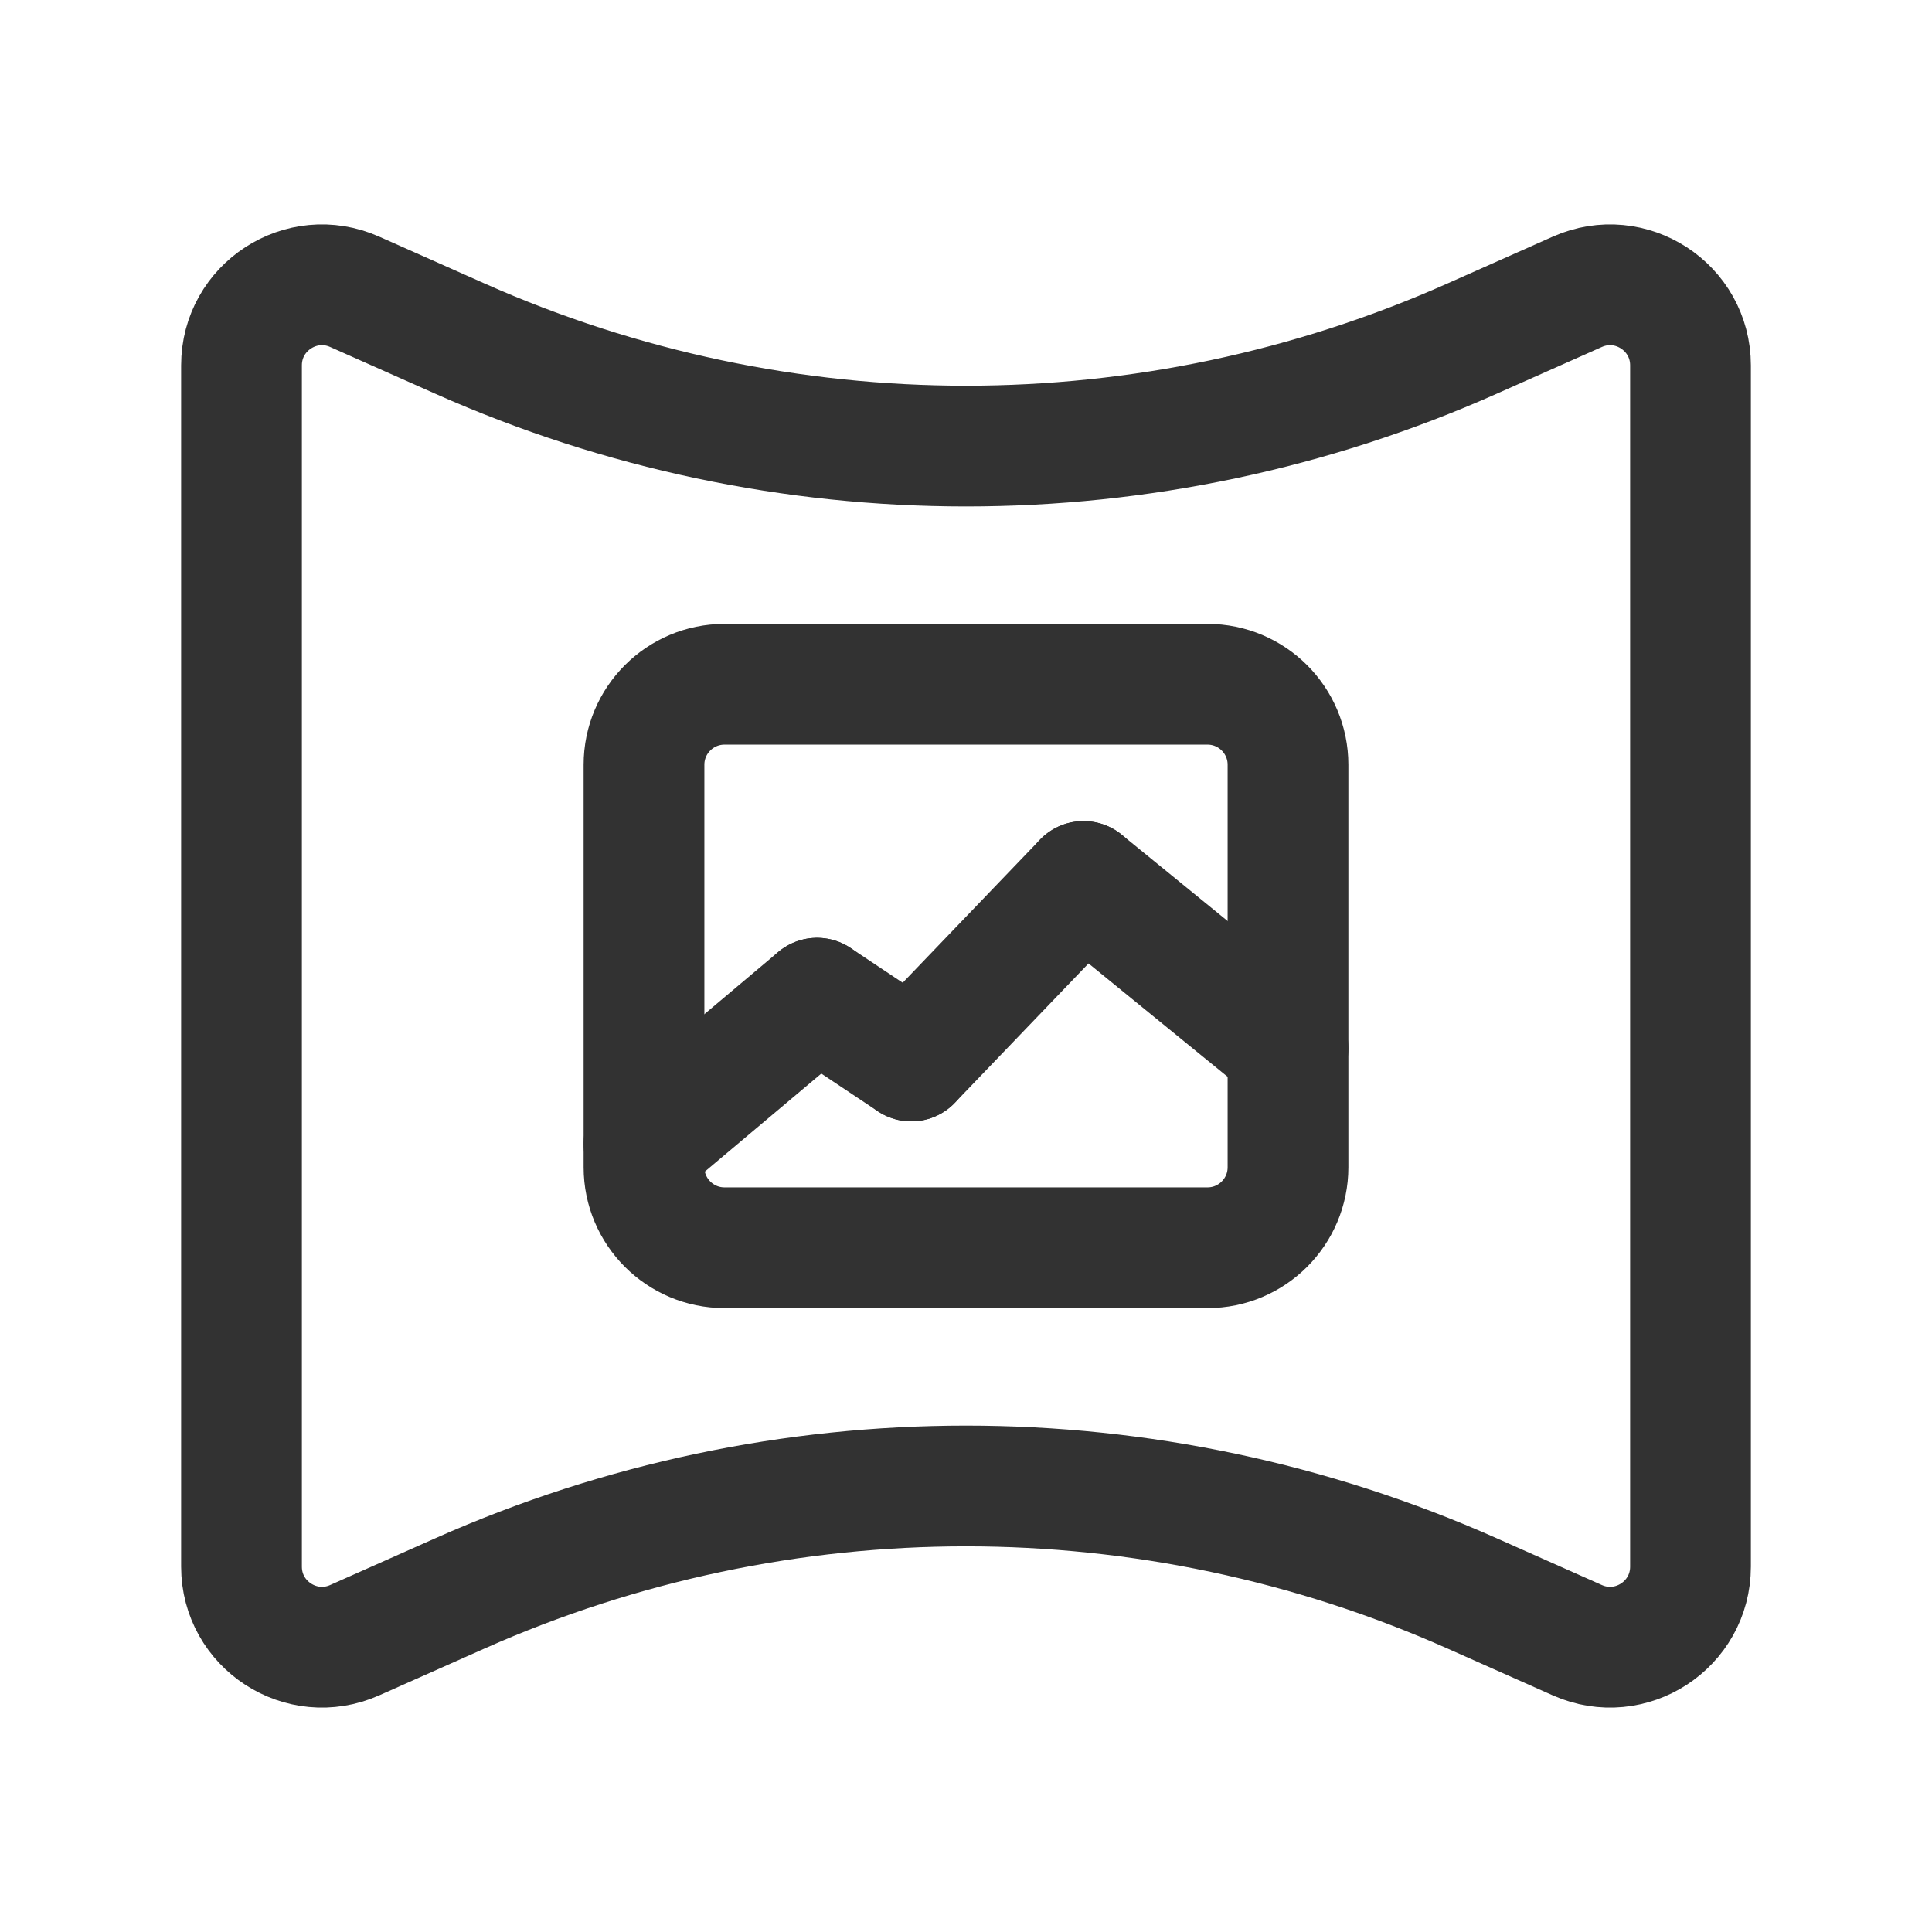 <?xml version="1.0" encoding="UTF-8"?><svg version="1.1" viewBox="0 0 24 24" xmlns="http://www.w3.org/2000/svg" xmlns:xlink="http://www.w3.org/1999/xlink"><!--Generated by IJSVG (https://github.com/iconjar/IJSVG)--><g stroke-linecap="round" stroke-width="1.5" stroke="#323232" fill="none" stroke-linejoin="round"><path d="M18.283,19.792l1.311,0.583c0.661,0.294 1.406,-0.19 1.406,-0.914v-14.922c0,-0.724 -0.745,-1.208 -1.406,-0.914l-1.311,0.583c-4,1.778 -8.566,1.778 -12.566,0l-1.311,-0.583c-0.661,-0.294 -1.406,0.19 -1.406,0.914v14.922c0,0.724 0.745,1.208 1.406,0.914l1.311,-0.583c4,-1.777 8.566,-1.777 12.566,0Z"></path><path d="M15,15.5h-6c-0.552,0 -1,-0.448 -1,-1v-5c0,-0.552 0.448,-1 1,-1h6c0.552,0 1,0.448 1,1v5c0,0.552 -0.448,1 -1,1Z"></path><path d="M13.46,10.95l2.54,2.07"></path><path d="M13.46,10.95l-2.14,2.23"></path><path d="M11.32,13.18l-1.17,-0.78"></path><path d="M10.15,12.4l-2.15,1.81"></path></g><path fill="none" d="M0,0h24v24h-24Z"></path></svg>